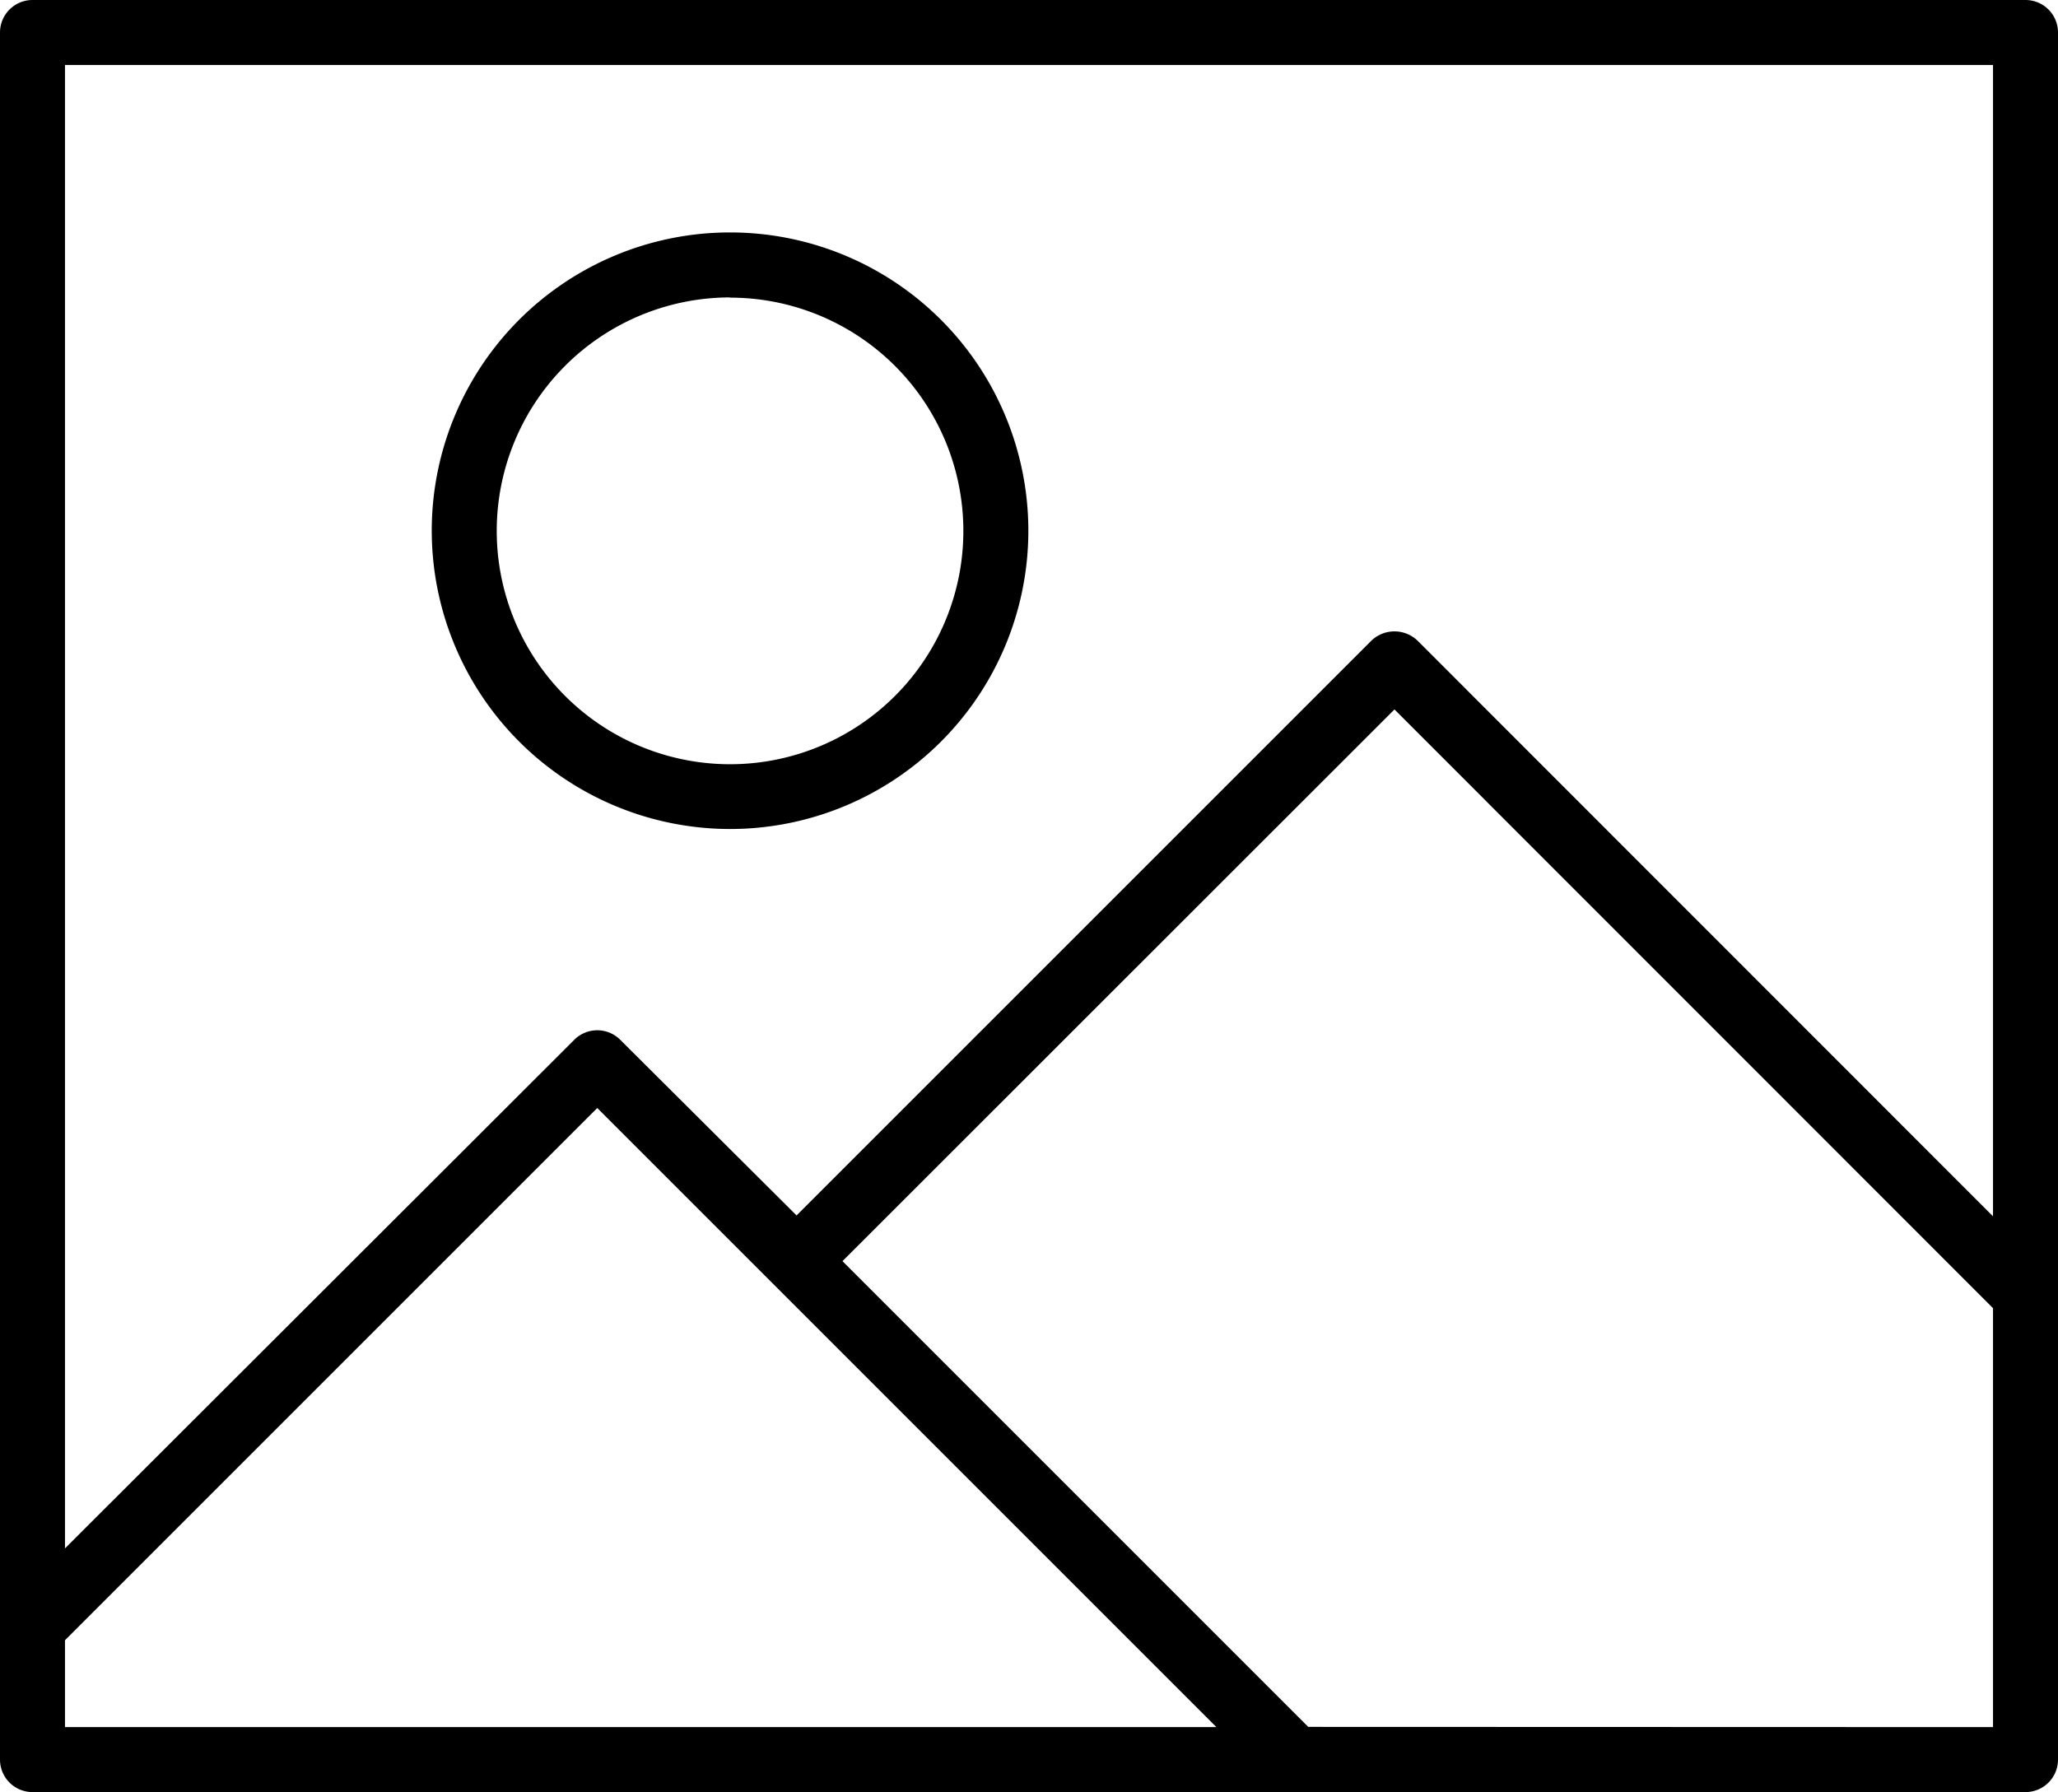 <svg xmlns="http://www.w3.org/2000/svg" viewBox="0 0 95 82.73" x="0px" y="0px">
    <title>photo</title>
    <g data-name="Layer 2">
        <g>
            <path d="M93.5,0H1.5A1.5,1.5,0,0,0,0,1.5V81.23a1.5,1.5,0,0,0,1.5,1.5h92a1.5,1.5,0,0,0,1.5-1.5V1.5A1.5,1.5,0,0,0,93.5,0ZM92,3V56.15L65.43,29.57a1.54,1.54,0,0,0-2.12,0L36.77,56.11,28.63,48a1.5,1.5,0,0,0-2.12,0L3,71.48V3ZM3,75.72,27.57,51.15l8.14,8.14h0L56.15,79.73H3Zm57.39,4-21.5-21.5L64.37,32.75,92,60.39V79.73Z"/>
            <path d="M33.7,38.27A13.77,13.77,0,1,0,19.93,24.5,13.78,13.78,0,0,0,33.7,38.27Zm0-24.53A10.77,10.77,0,1,1,22.93,24.5,10.78,10.78,0,0,1,33.7,13.73Z"/>
        </g>
    </g>
</svg>